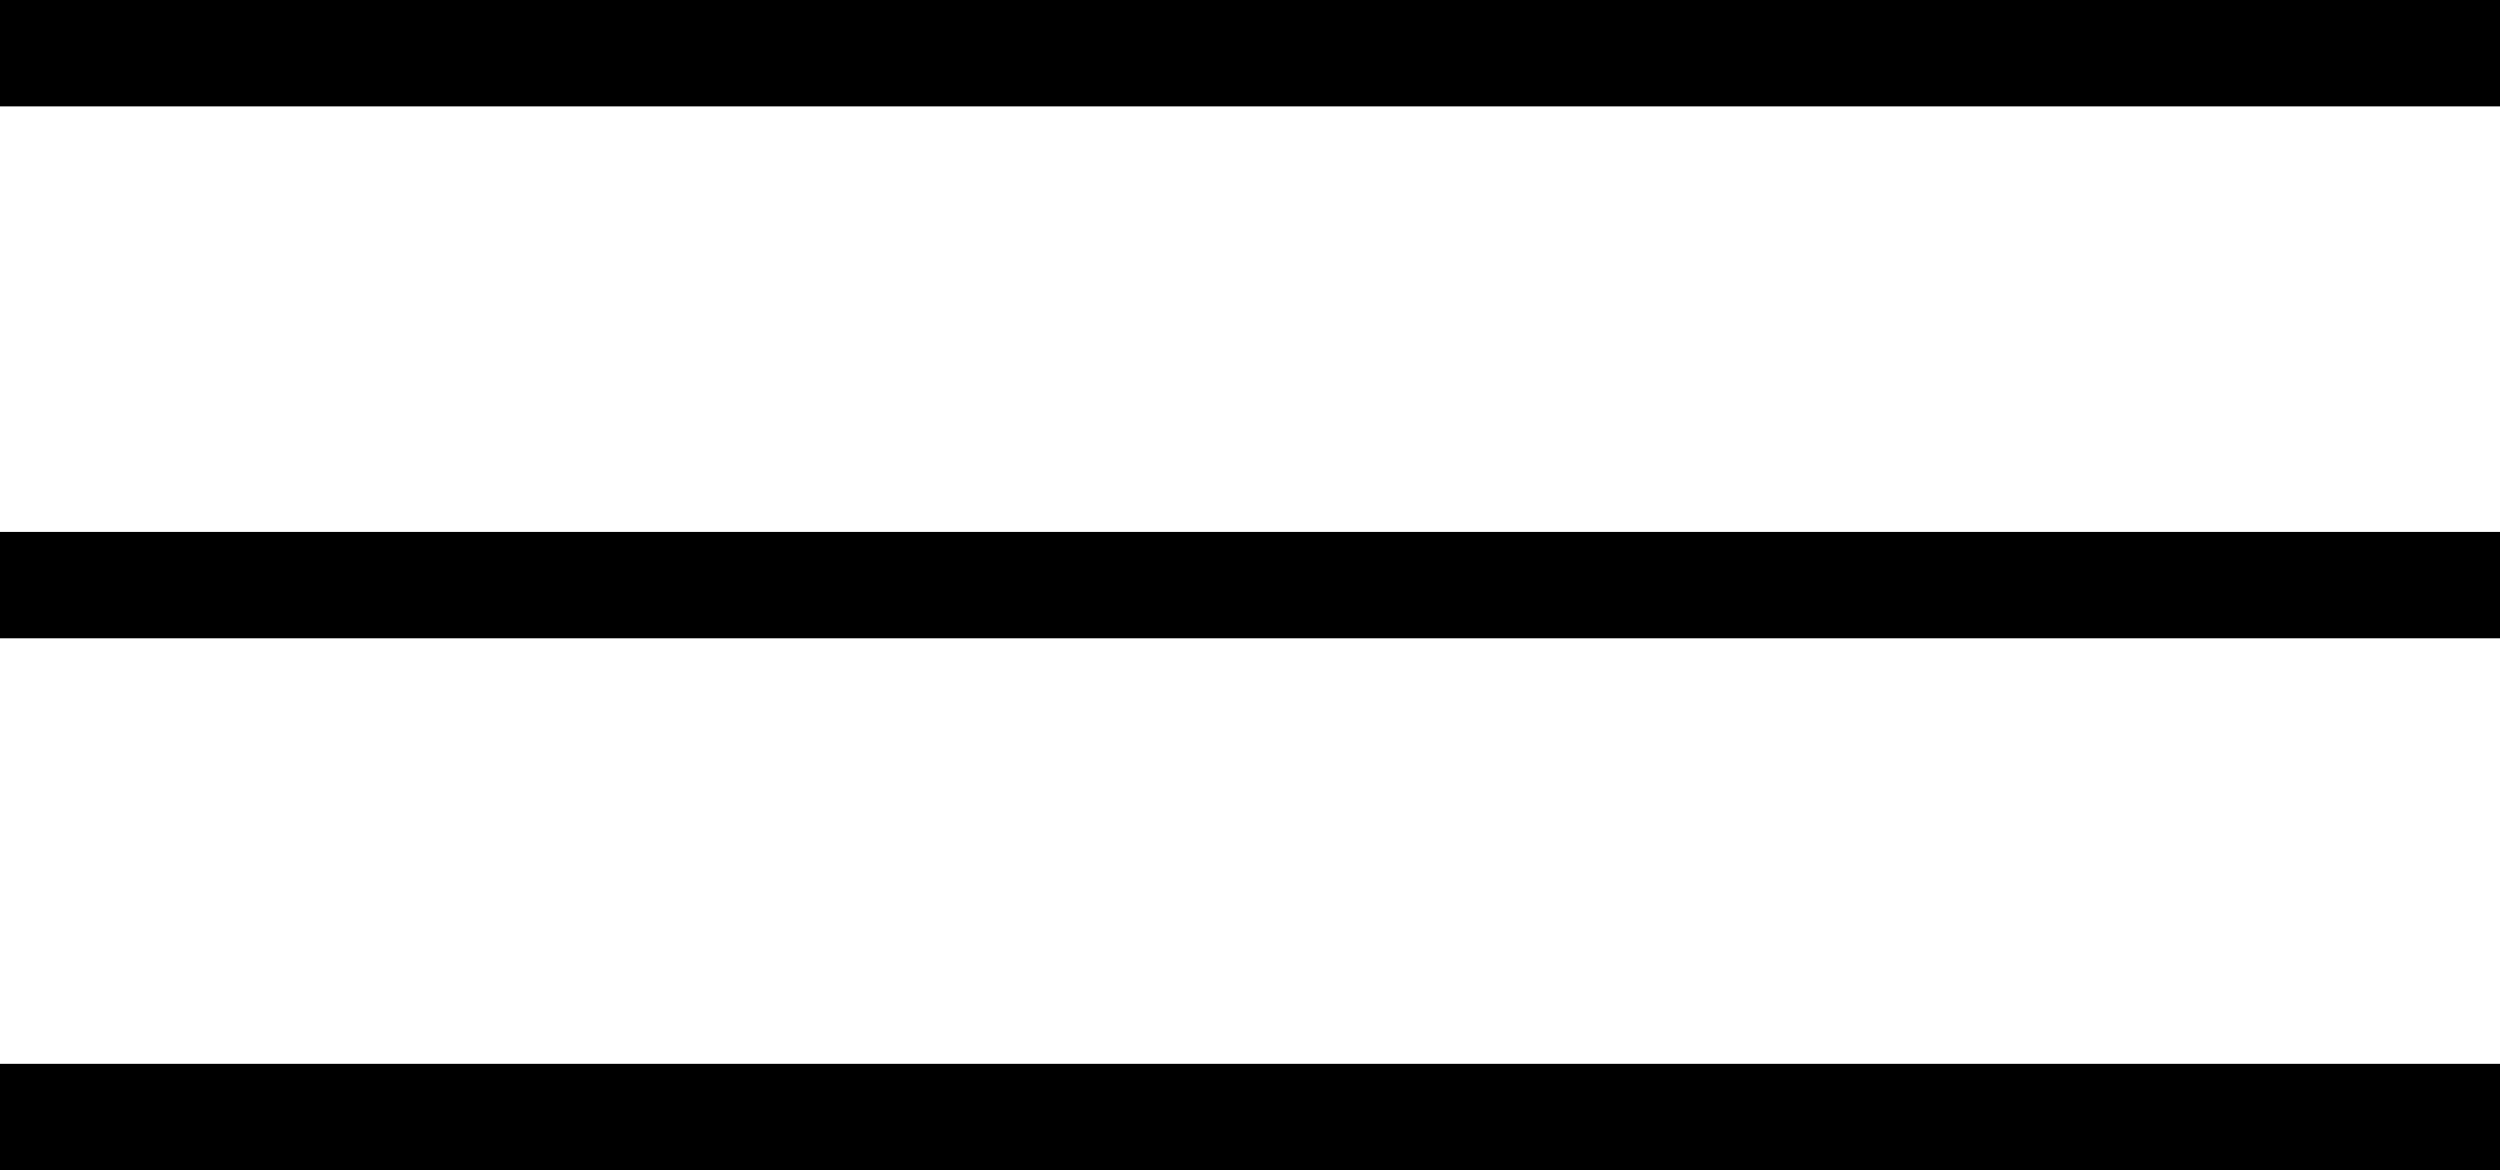 <svg width="47" height="22" viewBox="0 0 47 22" fill="none" xmlns="http://www.w3.org/2000/svg">
<line y1="1" x2="47" y2="1" stroke="black" stroke-width="2"/>
<line y1="11" x2="47" y2="11" stroke="black" stroke-width="2"/>
<line y1="21" x2="47" y2="21" stroke="black" stroke-width="2"/>
</svg>
